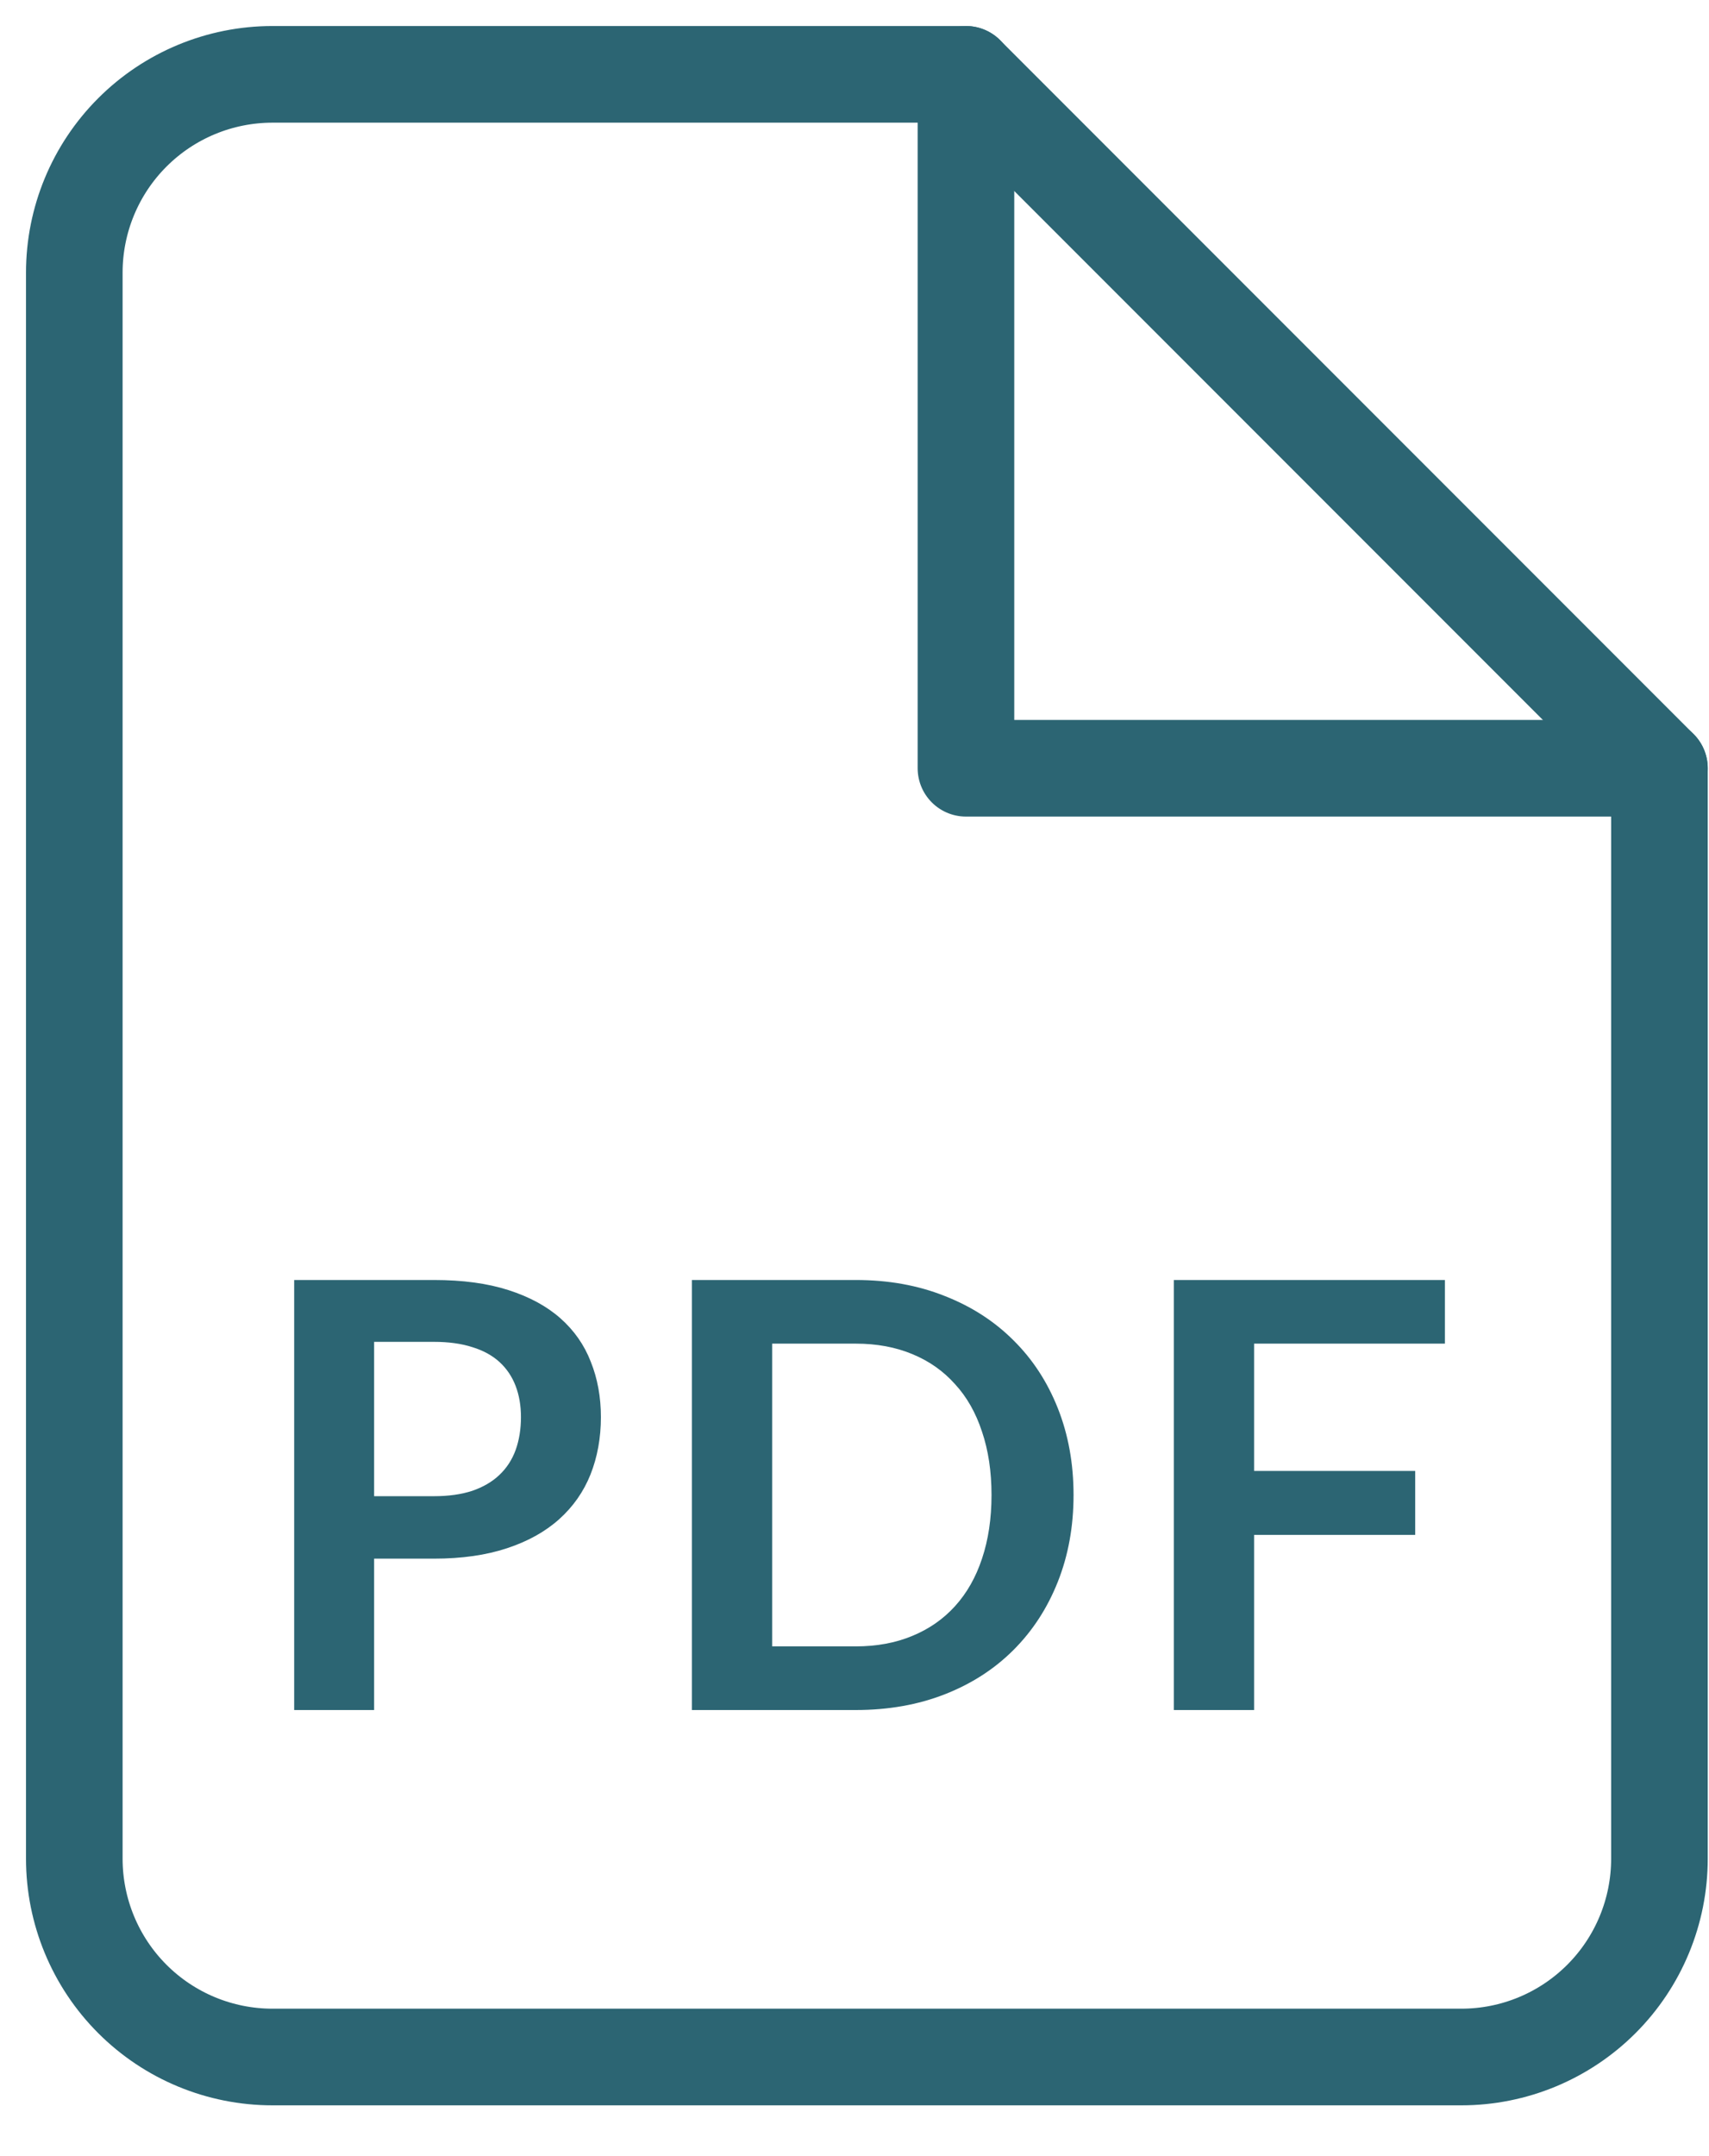 <svg width="23" height="29" viewBox="0 0 23 29" fill="none" xmlns="http://www.w3.org/2000/svg">
<path d="M5.839 20.124C6.036 20.124 6.208 20.1 6.355 20.052C6.502 20.001 6.623 19.931 6.719 19.84C6.818 19.747 6.891 19.635 6.939 19.504C6.987 19.371 7.011 19.223 7.011 19.06C7.011 18.905 6.987 18.765 6.939 18.64C6.891 18.515 6.819 18.408 6.723 18.32C6.627 18.232 6.506 18.165 6.359 18.12C6.212 18.072 6.039 18.048 5.839 18.048H5.035V20.124H5.839ZM5.839 17.216C6.226 17.216 6.56 17.261 6.843 17.352C7.126 17.443 7.359 17.569 7.543 17.732C7.727 17.895 7.863 18.089 7.951 18.316C8.042 18.543 8.087 18.791 8.087 19.06C8.087 19.34 8.04 19.597 7.947 19.832C7.854 20.064 7.714 20.264 7.527 20.432C7.34 20.6 7.106 20.731 6.823 20.824C6.543 20.917 6.215 20.964 5.839 20.964H5.035V23H3.959V17.216H5.839ZM14.448 20.108C14.448 20.532 14.377 20.921 14.236 21.276C14.095 21.631 13.896 21.936 13.64 22.192C13.384 22.448 13.076 22.647 12.716 22.788C12.356 22.929 11.956 23 11.516 23H9.312V17.216H11.516C11.956 17.216 12.356 17.288 12.716 17.432C13.076 17.573 13.384 17.772 13.64 18.028C13.896 18.281 14.095 18.585 14.236 18.94C14.377 19.295 14.448 19.684 14.448 20.108ZM13.344 20.108C13.344 19.791 13.301 19.507 13.216 19.256C13.133 19.003 13.012 18.789 12.852 18.616C12.695 18.44 12.503 18.305 12.276 18.212C12.052 18.119 11.799 18.072 11.516 18.072H10.392V22.144H11.516C11.799 22.144 12.052 22.097 12.276 22.004C12.503 21.911 12.695 21.777 12.852 21.604C13.012 21.428 13.133 21.215 13.216 20.964C13.301 20.711 13.344 20.425 13.344 20.108ZM16.878 18.072V19.784H19.046V20.644H16.878V23H15.798V17.216H19.446V18.072H16.878Z" fill="#2C6573"/>
<path d="M13 1H3.667C2.959 1 2.281 1.281 1.781 1.781C1.281 2.281 1 2.959 1 3.667V25C1 25.707 1.281 26.386 1.781 26.886C2.281 27.386 2.959 27.667 3.667 27.667H19.667C20.374 27.667 21.052 27.386 21.552 26.886C22.052 26.386 22.333 25.707 22.333 25V10.333L13 1Z" stroke="#2C6573" stroke-width="1.3" stroke-linecap="round" stroke-linejoin="round"/>
<path d="M13 1V10.333H22.333" stroke="#2C6573" stroke-width="1.3" stroke-linecap="round" stroke-linejoin="round"/>
</svg>
